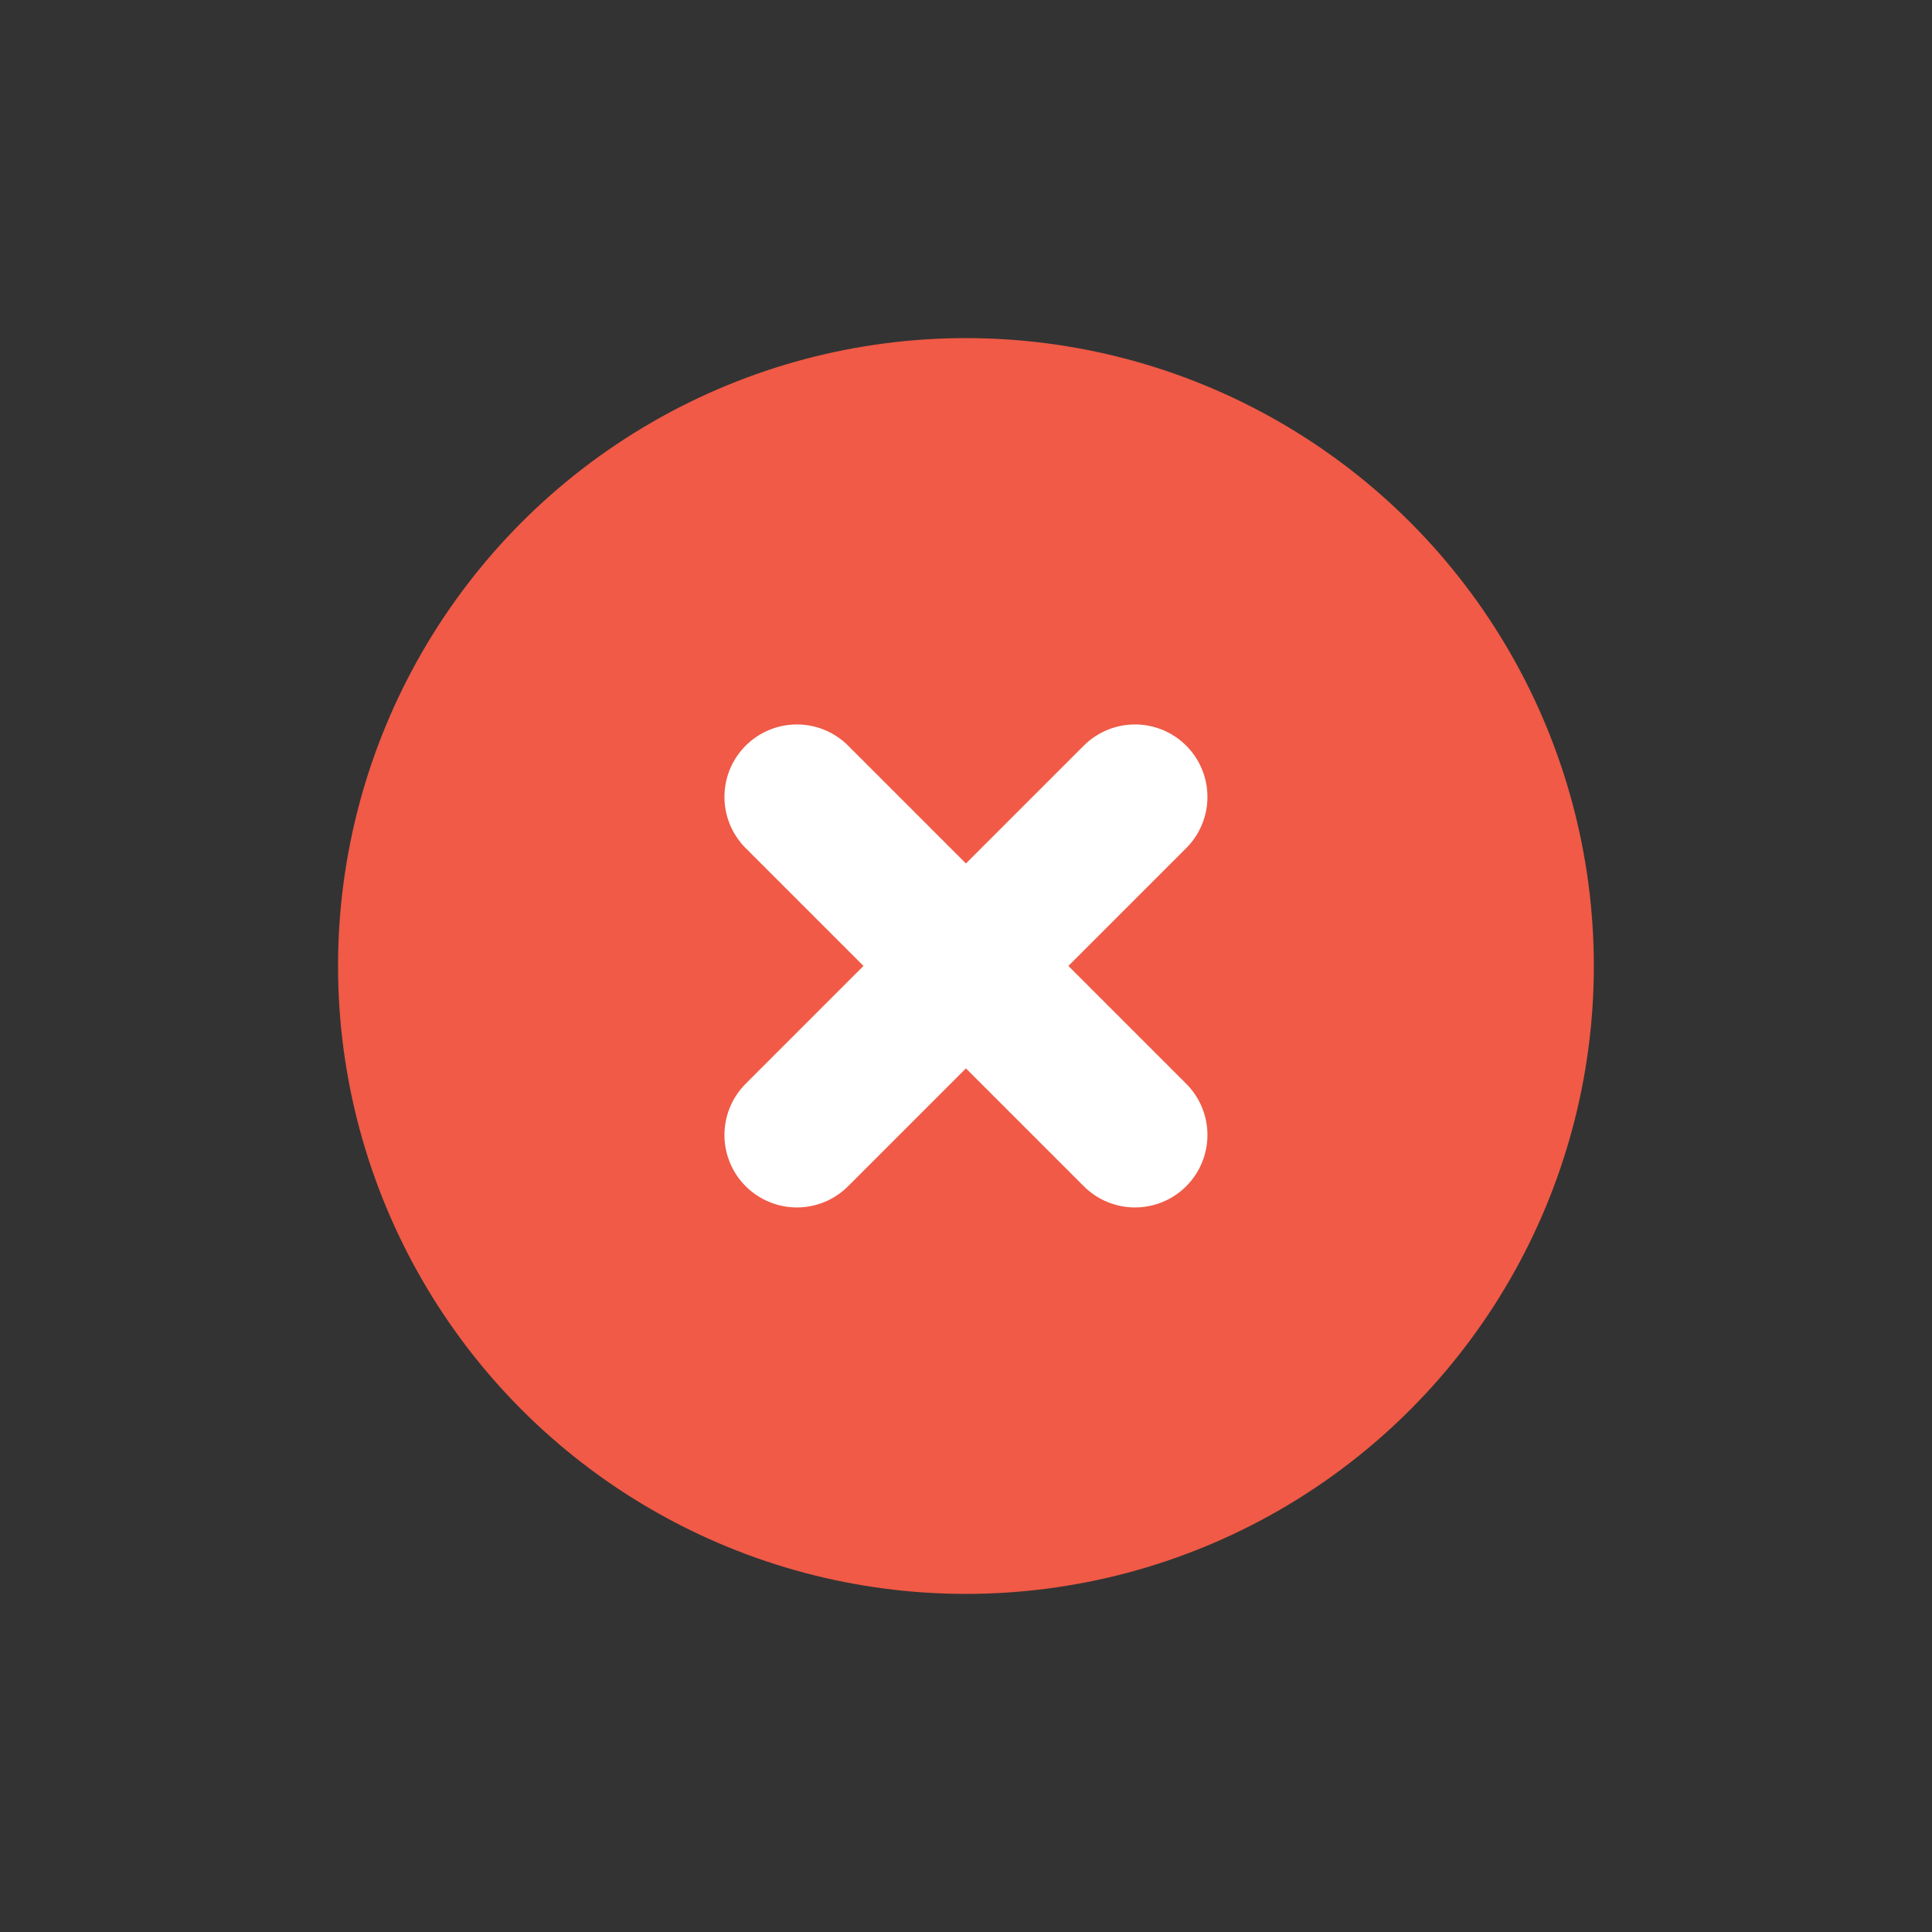 <svg id="_-g-input_error" data-name="-g-input_error" xmlns="http://www.w3.org/2000/svg" width="32" height="32" viewBox="0 0 32 32">
    <rect x="0" y="0" width="32" height="32" fill="#333333" stroke="none"/>
    <defs>
        <style>
            .cls-3{fill:none;stroke:#fff;stroke-linecap:round;stroke-width:2.4px}
        </style>
    </defs>
    <path id="area" style="fill:transparent" d="M0 0h32v32H0z"/>
    <circle id="round" cx="10.4" cy="10.4" r="10.4" transform="translate(5.599 5.6)" style="fill:#f05a46"/>
    <path id="line" class="cls-3" transform="translate(13.199 13.199)" d="m0 0 5.6 5.6"/>
    <path id="line-2" data-name="line" class="cls-3" transform="translate(13.199 13.199)" d="M5.6 0 0 5.6"/>
</svg>
